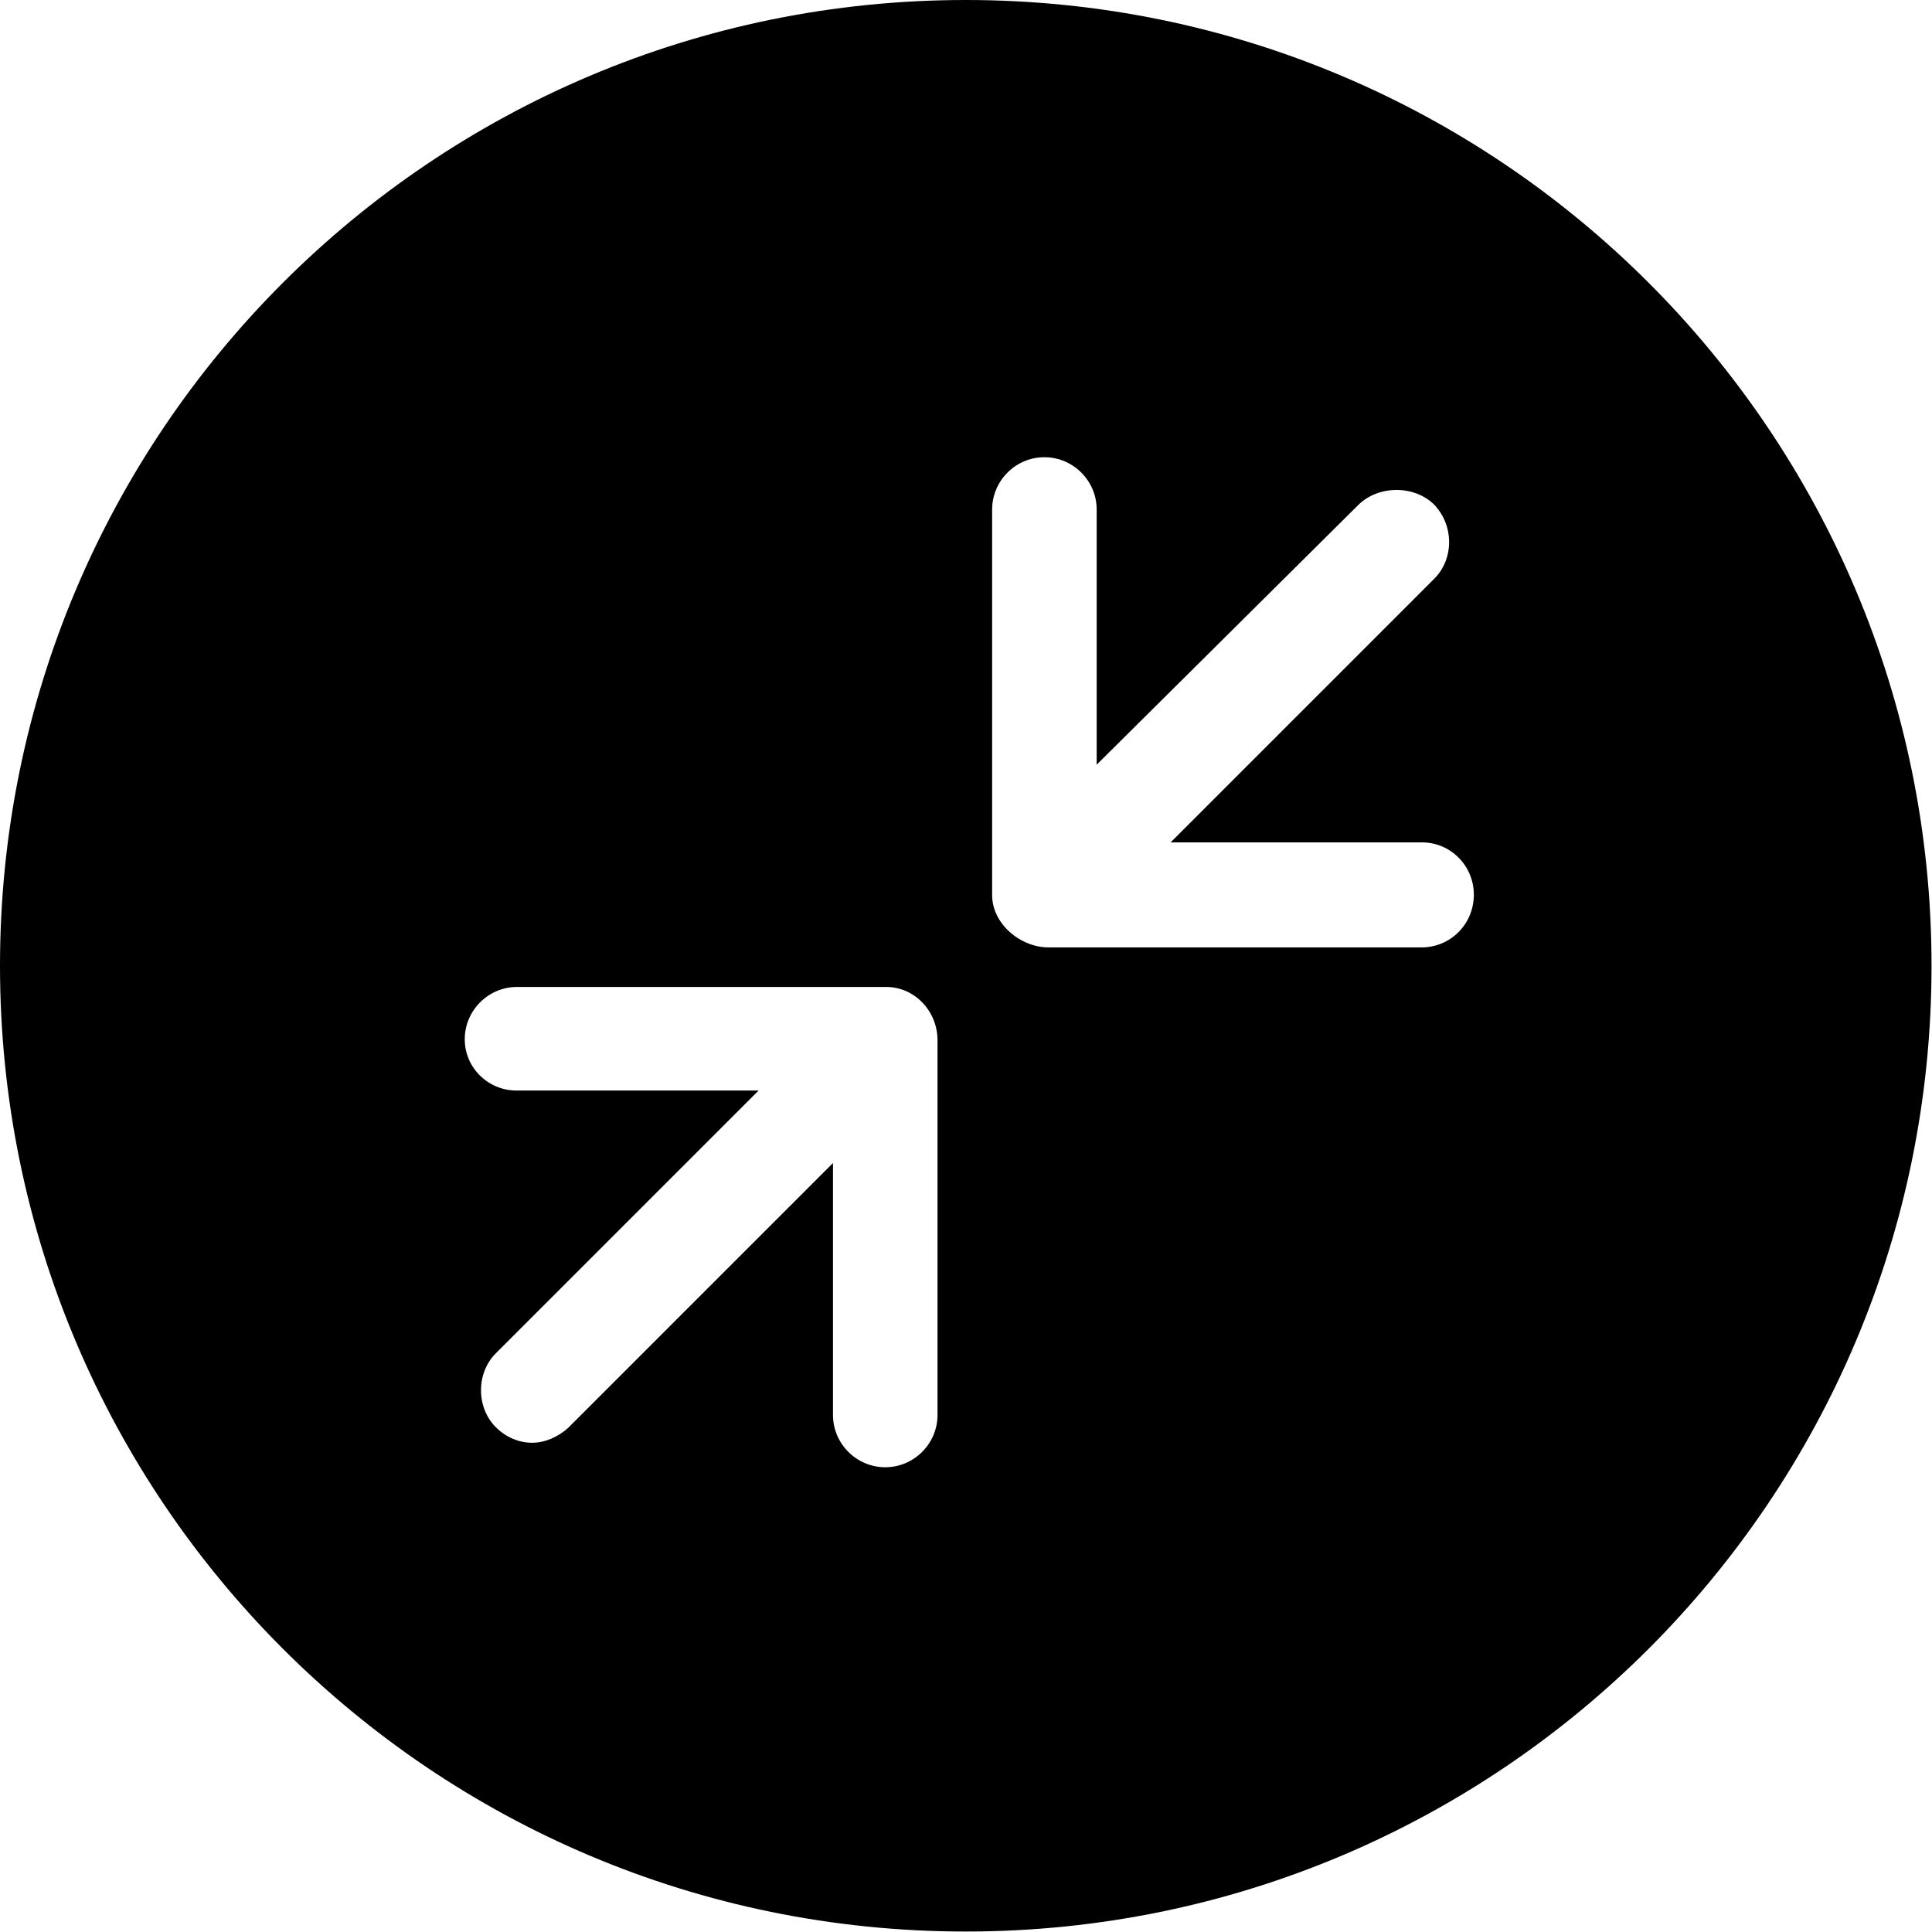 <?xml version="1.0" encoding="utf-8"?>
<!-- Generator: Adobe Illustrator 21.0.0, SVG Export Plug-In . SVG Version: 6.00 Build 0)  -->
<svg version="1.1" id="Calque_1" xmlns="http://www.w3.org/2000/svg" xmlns:xlink="http://www.w3.org/1999/xlink" x="0px" y="0px"
	 viewBox="0 0 410.3 410.3" style="enable-background:new 0 0 410.3 410.3;" xml:space="preserve">
<style type="text/css">
	.st0{display:none;}
	.st1{display:inline;}
	.st2{display:inline;fill:#4DD100;}
</style>
<path d="M205.1,0C91.8,0,0,91.8,0,205.1s91.8,205.1,205.1,205.1s205.1-91.8,205.1-205.1S318.4,0,205.1,0z M199.1,300.5
	c0,6.1-5,11.1-11.1,11.1s-11.1-5-11.1-11.1V247l-56.2,56.2c-2.2,2-5,3.2-7.7,3.2s-5.5-1.1-7.7-3.3c-4.2-4.2-4.2-11.5,0-15.7
	l55.8-55.8h-51.4c-6,0-11-4.8-11-10.9s5-11.1,11.1-11.1h78.4c6.1,0,10.9,5.2,10.9,11.3V300.5z M301.9,201.2h-79.2c-6,0-12-5-12-11.1
	v-81.9c0-6.1,5-11.1,11.1-11.1c6.1,0,11.1,5,11.1,11.1v54.2l55.6-55.2c4.3-4.2,11.9-4.2,16.1,0c4.2,4.4,4.2,11.5,0,15.7l-56,56H302
	c6.1,0,11,5,11,11.1C313,196.3,308,201.2,301.9,201.2z"/>
<g id="Capa_1_-_copie_4" class="st0">
	<circle class="st1" cx="205.1" cy="205.1" r="205.1"/>
	<path class="st2" d="M109.7,231.6H161l-55.8,55.8c-4.2,4.2-4.2,11.5,0,15.7c2.2,2.2,5,3.3,7.7,3.3c2.8,0,5.5-1.1,7.7-3.2l56.2-56.2
		v53.5c0,6.1,5,11.1,11.1,11.1s11.1-5,11.1-11.1v-79.7c0-6.1-4.8-11.3-10.9-11.3h-78.4c-6.1,0-11.1,5-11.1,11.1
		C98.7,226.8,103.7,231.6,109.7,231.6z"/>
	<path class="st2" d="M302,179.1h-53.5l56-56c4.2-4.2,4.2-11.3,0-15.7c-4.2-4.2-11.8-4.2-16.1,0L233,162.5v-54.2
		c0-6.1-5-11.1-11.1-11.1c-6.1,0-11.1,5-11.1,11.1v81.9c0,6.1,5.9,11.1,12,11.1h79.2c6.1,0,11.1-5,11.1-11.1S308.1,179.1,302,179.1z
		"/>
</g>
<g id="Capa_1_-_copie_3" class="st0">
	<path class="st1" d="M205.1,0C91.8,0,0,91.8,0,205.1s91.8,205.1,205.1,205.1s205.1-91.8,205.1-205.1S318.4,0,205.1,0z M192,314.1
		c0,6.5-5.3,11.9-11.9,11.9c-6.5,0-11.9-5.3-11.9-11.9v-57.4l-60.4,60.4c-2.4,2.2-5.3,3.4-8.3,3.4s-5.9-1.2-8.3-3.6
		c-4.6-4.6-4.6-12.3,0-16.8l60-60h-55c-6.5,0-11.9-5.1-11.9-11.7s5.3-11.9,11.9-11.9h84.2c6.5,0,11.7,5.5,11.7,12.1L192,314.1
		L192,314.1z M314.1,196h-85c-6.5,0-12.9-5.3-12.9-11.9V96.2c0-6.5,5.3-11.9,11.9-11.9S240,89.6,240,96.2v58.2l59.6-59.2
		c4.6-4.6,12.7-4.6,17.2,0c4.6,4.8,4.6,12.3,0,16.8l-60.2,60.2H314c6.5,0,11.9,5.3,11.9,11.9S320.7,196,314.1,196z"/>
</g>
<g id="Capa_1_-_copie_2" class="st0">
	<circle class="st1" cx="205.1" cy="205.1" r="205.1"/>
	<path class="st2" d="M96.2,240h55.1l-60,60c-4.6,4.6-4.6,12.3,0,16.8c2.4,2.4,5.3,3.6,8.3,3.6s5.9-1.2,8.3-3.4l60.4-60.4V314
		c0,6.5,5.3,11.9,11.9,11.9c6.5,0,11.9-5.3,11.9-11.9v-85.6c0-6.5-5.1-12.1-11.7-12.1H96.2c-6.5,0-11.9,5.3-11.9,11.9
		S89.6,240,96.2,240z"/>
	<path class="st2" d="M314.1,172.2h-57.4l60.2-60.2c4.6-4.6,4.6-12.1,0-16.8c-4.6-4.6-12.7-4.6-17.2,0L240,154.4V96.2
		c0-6.5-5.3-11.9-11.9-11.9c-6.5,0-11.9,5.3-11.9,11.9v87.9c0,6.5,6.3,11.9,12.9,11.9h85c6.5,0,11.9-5.3,11.9-11.9
		C326,177.6,320.7,172.2,314.1,172.2z"/>
</g>
<g id="Capa_1" class="st0">
	<path class="st1" d="M17,154.1h124.1c9.4,0,15.9-8.8,15.9-18.4V17c0-9.4-7.6-17-17-17s-17,7.7-17,17v80.2L36.3,9.9
		c-6.5-6.5-17.3-6.5-23.8,0S6,28,12.5,34.6l85,85.6H17c-9.4,0-17,7.7-17,17S7.7,154.1,17,154.1z"/>
	<path class="st1" d="M17,287.3h78.8L9.9,373.1c-6.5,6.5-6.5,17.6,0,24.1c3.4,3.4,7.6,5.1,11.9,5.1s8.5-1.7,11.9-4.8l86.4-86.4v82.2
		c0,9.4,7.7,17,17,17s17-7.6,17-17V270.9c0-9.4-7.4-17.3-16.7-17.3H17c-9.4,0-17,7.7-17,17C0,279.9,7.7,287.3,17,287.3z"/>
	<path class="st1" d="M410.3,278.8c0-9.4-7.6-17-17-17H271.7c-9.4,0-18.4,6.5-18.4,15.9V393c0,9.4,7.6,17,17,17s17-7.6,17-17v-77.4
		l85.6,84.7c3.4,3.4,7.9,5.1,12.5,5.1c4.5,0,8.8-1.7,12.2-5.1c6.5-6.5,6.8-17,0-23.5l-81.6-81h77.4
		C402.6,295.8,410.3,288.1,410.3,278.8z"/>
	<path class="st1" d="M393.3,125.8h-82.2l86.1-86.1c6.5-6.5,6.5-17.3,0-24.1c-6.5-6.5-18.1-6.5-24.6,0l-85.3,84.7V17
		c0-9.4-7.6-17-17-17s-17,7.7-17,17v125.8c0,9.4,9.1,17,18.4,17h121.5c9.4,0,17-7.6,17-17S402.6,125.8,393.3,125.8z"/>
</g>
</svg>
